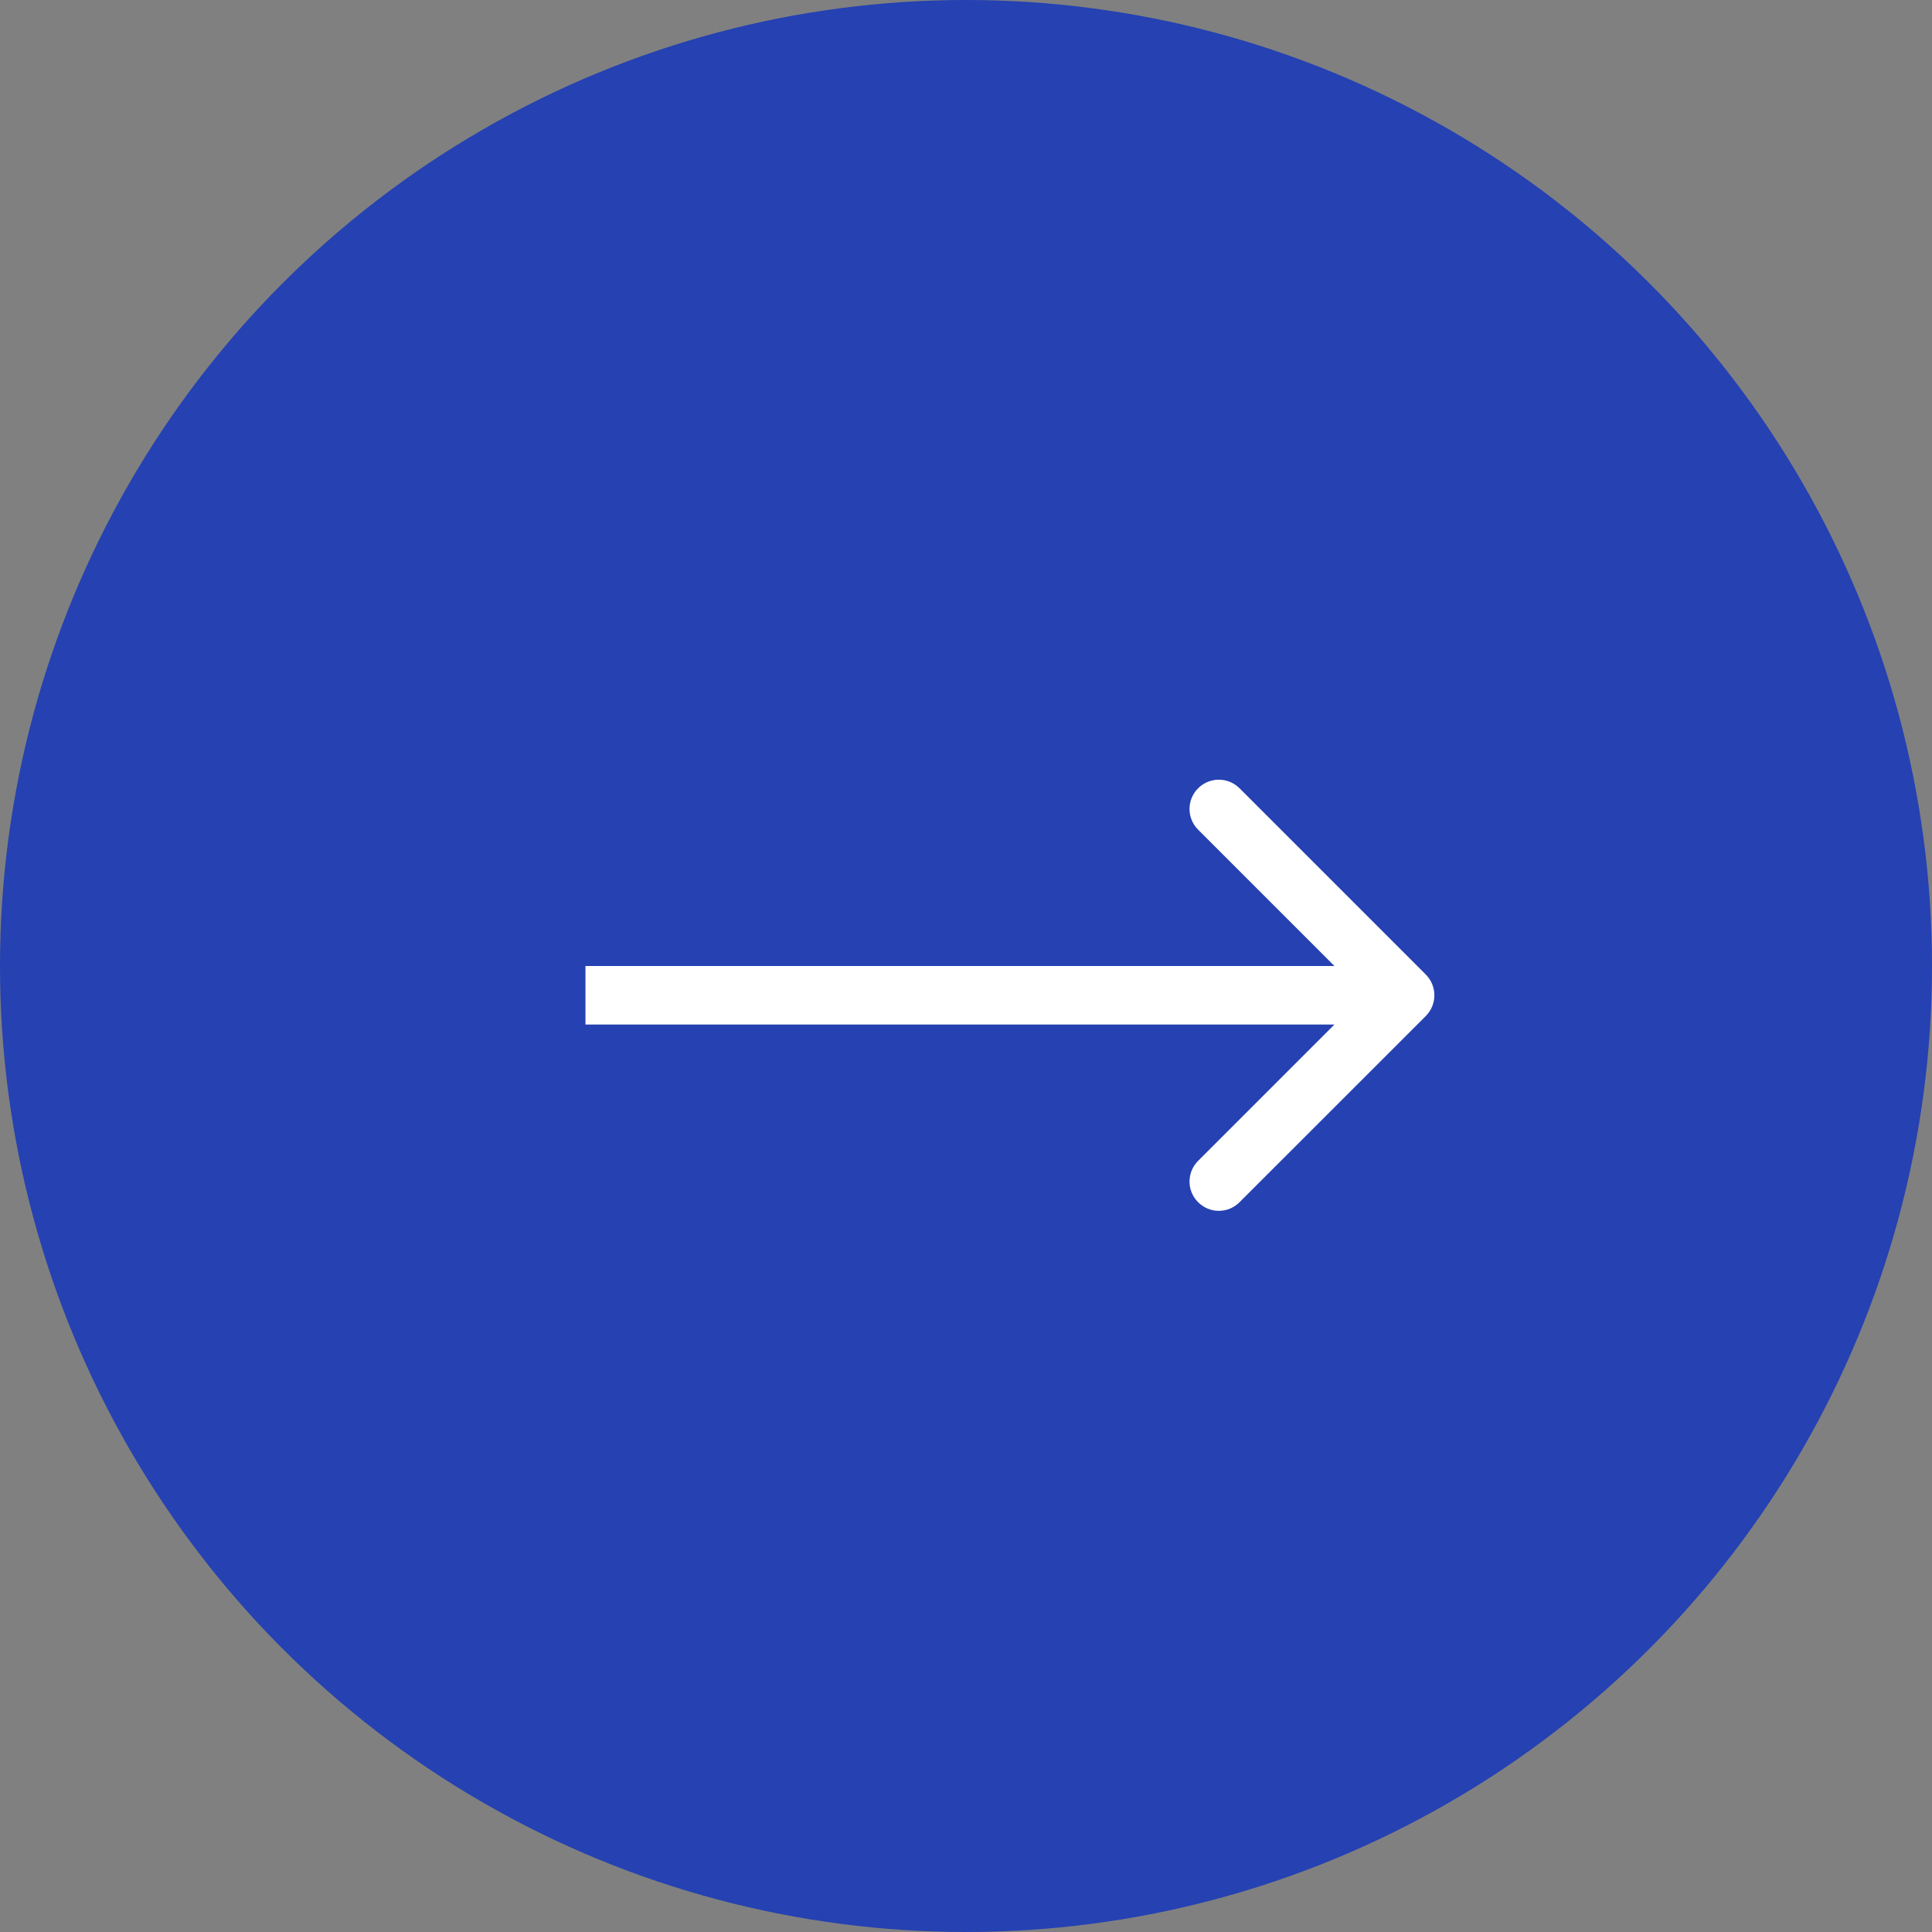 <svg width="33" height="33" viewBox="0 0 33 33" fill="none" xmlns="http://www.w3.org/2000/svg">
<rect x="0" y="0" width="33" height="33" fill="#808080" stroke="none"/>
<circle cx="16.5" cy="16.5" r="16.5" fill="#2541B2"/>
<path d="M24.354 17.354C24.549 17.158 24.549 16.842 24.354 16.646L21.172 13.464C20.976 13.269 20.66 13.269 20.465 13.464C20.269 13.66 20.269 13.976 20.465 14.172L23.293 17L20.465 19.828C20.269 20.024 20.269 20.34 20.465 20.535C20.66 20.731 20.976 20.731 21.172 20.535L24.354 17.354ZM10 17.5H24V16.5H10V17.5Z" fill="white"/>
</svg>
